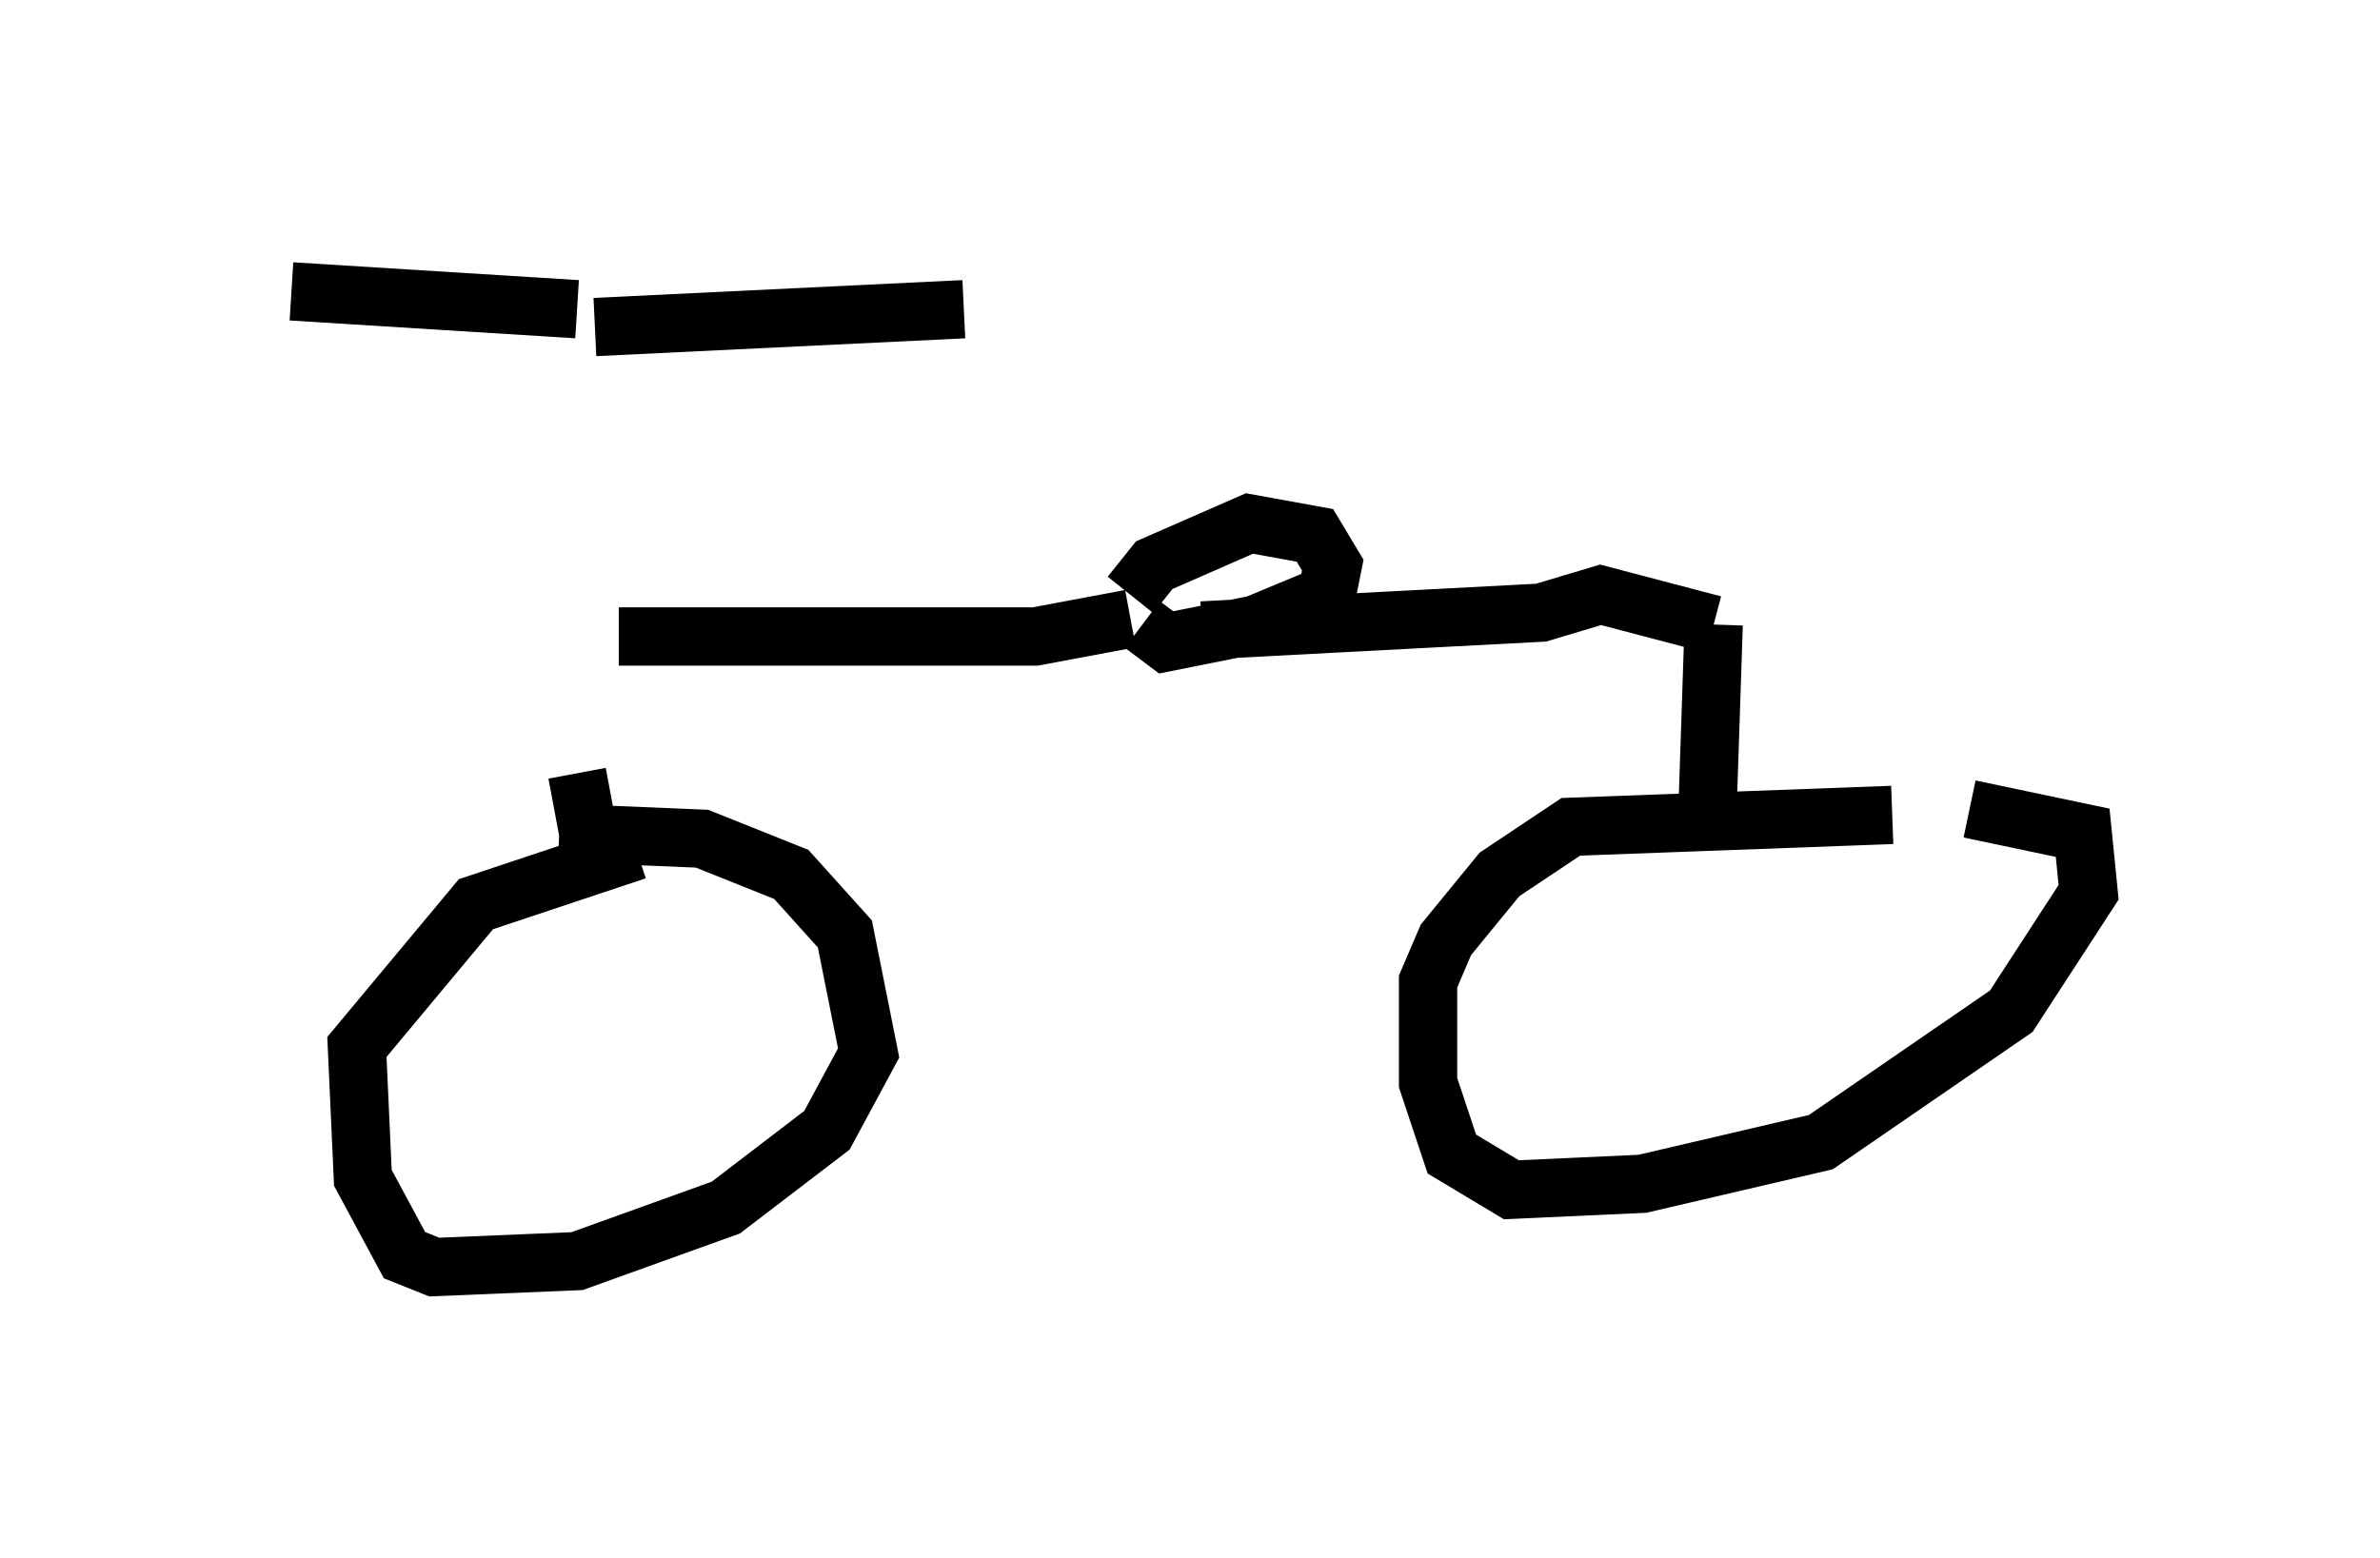 <?xml version="1.0" encoding="utf-8" ?>
<svg baseProfile="full" height="26.742" version="1.1" width="40.83" xmlns="http://www.w3.org/2000/svg" xmlns:ev="http://www.w3.org/2001/xml-events" xmlns:xlink="http://www.w3.org/1999/xlink"><defs /><rect fill="white" height="26.742" width="40.83" x="0" y="0" /><path d="M9.9, 5.715 m0.0, 7.554 l0.306, 1.633 m0.0, -9.29 l6.329, -0.306 m-6.635, 0.0 l-4.9, -0.306 m4.594, 9.29 l2.45, 0.102 1.531, 0.613 l0.919, 1.021 0.408, 2.042 l-0.715, 1.327 -1.735, 1.327 l-2.552, 0.919 -2.45, 0.102 l-0.51, -0.204 -0.715, -1.327 l-0.102, -2.246 2.042, -2.45 l2.756, -0.919 m-0.306, -3.675 l7.146, 0.0 1.633, -0.306 m0.0, -0.408 l0.408, -0.51 1.633, -0.715 l1.123, 0.204 0.306, 0.51 l-0.102, 0.51 -1.225, 0.51 l-1.531, 0.306 -0.408, -0.306 m1.021, 0.102 l5.819, -0.306 1.021, -0.306 l1.94, 0.51 m0.0, 0.0 l-0.102, 3.063 m4.492, 0.102 l1.94, 0.408 0.102, 1.021 l-1.327, 2.042 -3.267, 2.246 l-3.063, 0.715 -2.246, 0.102 l-1.021, -0.613 -0.408, -1.225 l0.0, -1.735 0.306, -0.715 l0.919, -1.123 1.225, -0.817 l5.513, -0.204 " fill="none" stroke="black" stroke-width="1" /></svg>